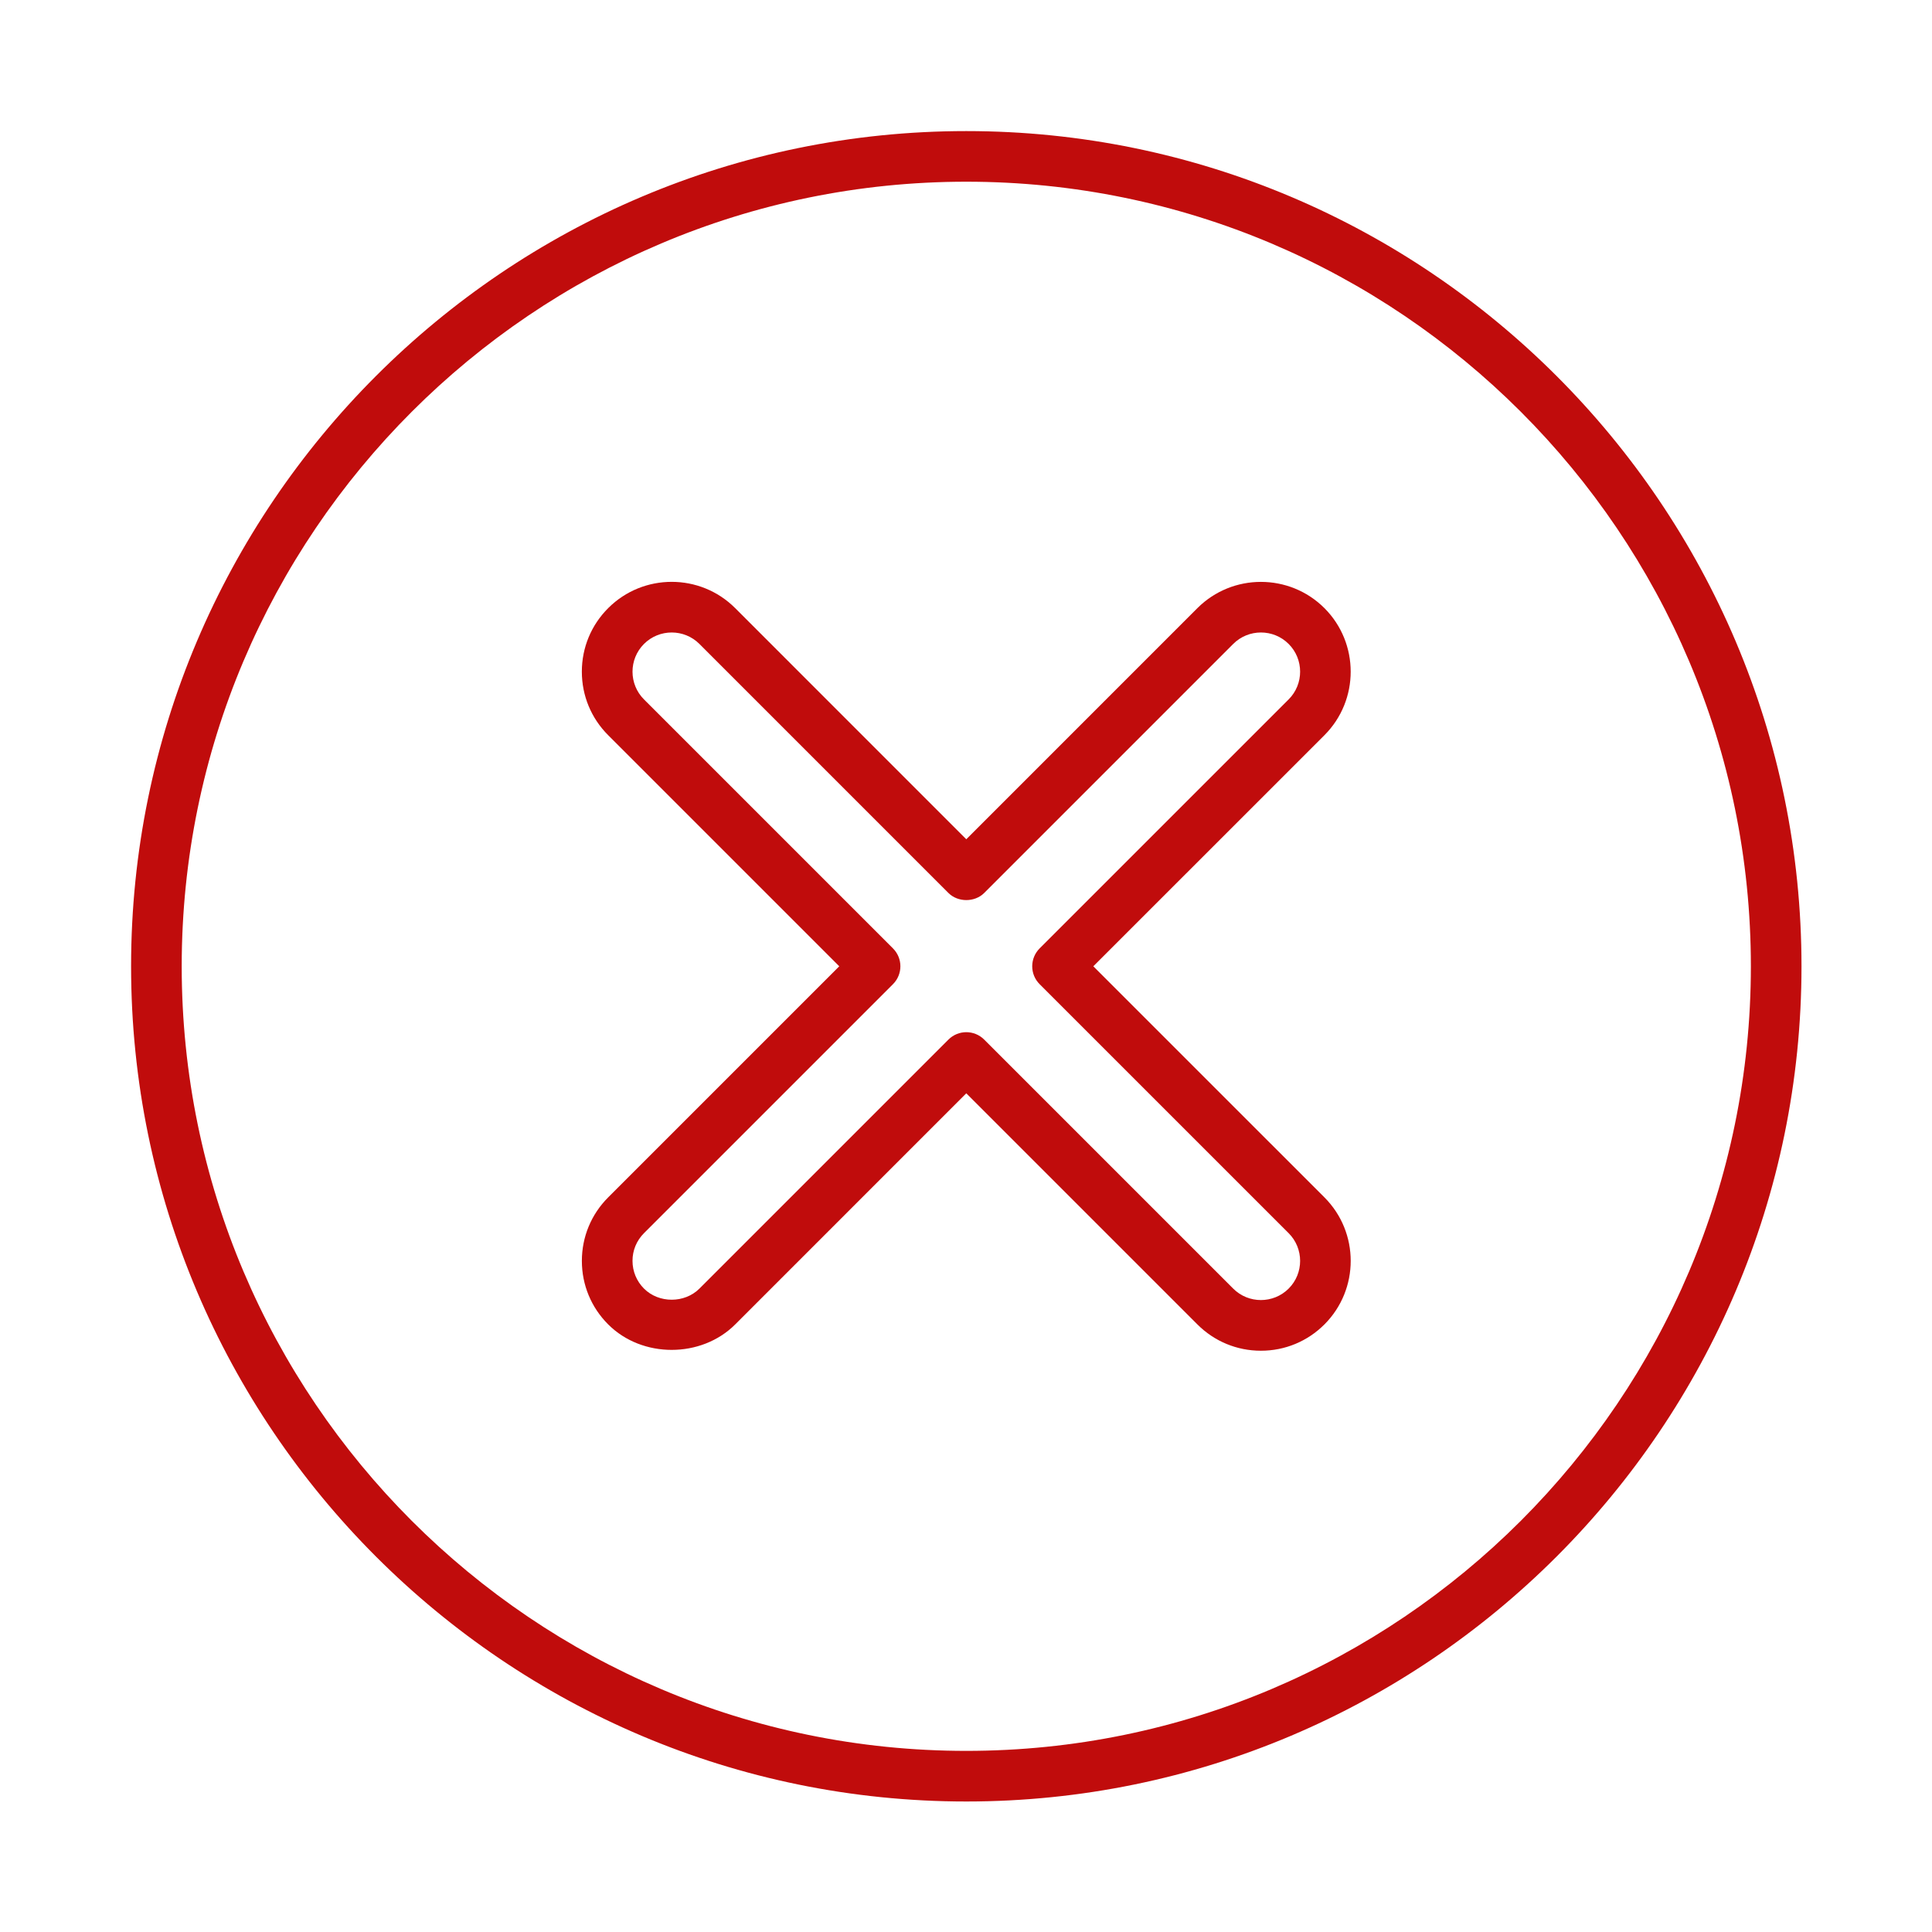<svg id="SvgjsSvg1014" width="288" height="288" xmlns="http://www.w3.org/2000/svg" version="1.1" xmlns:xlink="http://www.w3.org/1999/xlink" xmlns:svgjs="http://svgjs.com/svgjs"><defs id="SvgjsDefs1015"></defs><g id="SvgjsG1016" transform="matrix(0.917,0,0,0.917,11.995,11.995)"><svg xmlns="http://www.w3.org/2000/svg" enable-background="new 0 0 70 70" viewBox="0 0 70 70" width="288" height="288"><path d="M35,68c18.196,0,33-14.804,33-33S53.196,2,35,2S2,16.804,2,35S16.804,68,35,68z M35,4	c17.094,0,31,13.906,31,31S52.094,66,35,66S4,52.094,4,35S17.906,4,35,4z" fill="#c00c0c" class="color000 svgShape"></path><path d="M19.811,46.641c0,0.947,0.369,1.839,1.04,2.509
	c1.34,1.343,3.679,1.341,5.019,0L35,40.019l9.131,9.131
	c0.671,0.671,1.562,1.04,2.51,1.04s1.839-0.369,2.51-1.04
	c1.384-1.384,1.384-3.635,0-5.019L40.019,35l9.132-9.131
	c1.383-1.384,1.383-3.636,0-5.02c-1.385-1.383-3.635-1.383-5.02,0L35,29.981
	l-9.131-9.132c-1.381-1.384-3.634-1.386-5.019,0
	c-0.671,0.671-1.04,1.562-1.04,2.51s0.369,1.839,1.04,2.51L29.981,35
	l-9.131,9.131C20.18,44.801,19.811,45.692,19.811,46.641z M22.265,45.545
	l9.838-9.838c0.391-0.391,0.391-1.023,0-1.414l-9.838-9.838
	c-0.604-0.604-0.604-1.587,0-2.191c0.302-0.302,0.698-0.453,1.096-0.453
	c0.396,0,0.793,0.151,1.095,0.453l9.838,9.839c0.375,0.375,1.039,0.375,1.414,0
	l9.838-9.839c0.604-0.604,1.588-0.604,2.191,0c0.604,0.604,0.604,1.587,0,2.191
	l-9.839,9.838c-0.188,0.188-0.293,0.441-0.293,0.707s0.105,0.52,0.293,0.707
	l9.839,9.838c0.604,0.604,0.604,1.587,0,2.19s-1.588,0.604-2.191,0l-9.838-9.838
	c-0.391-0.391-1.023-0.391-1.414,0l-9.838,9.838c-0.585,0.585-1.604,0.587-2.19,0
	c-0.293-0.293-0.454-0.682-0.454-1.095C21.811,46.227,21.972,45.838,22.265,45.545
	z" fill="#c00c0c" class="color000 svgShape"></path></svg></g></svg>